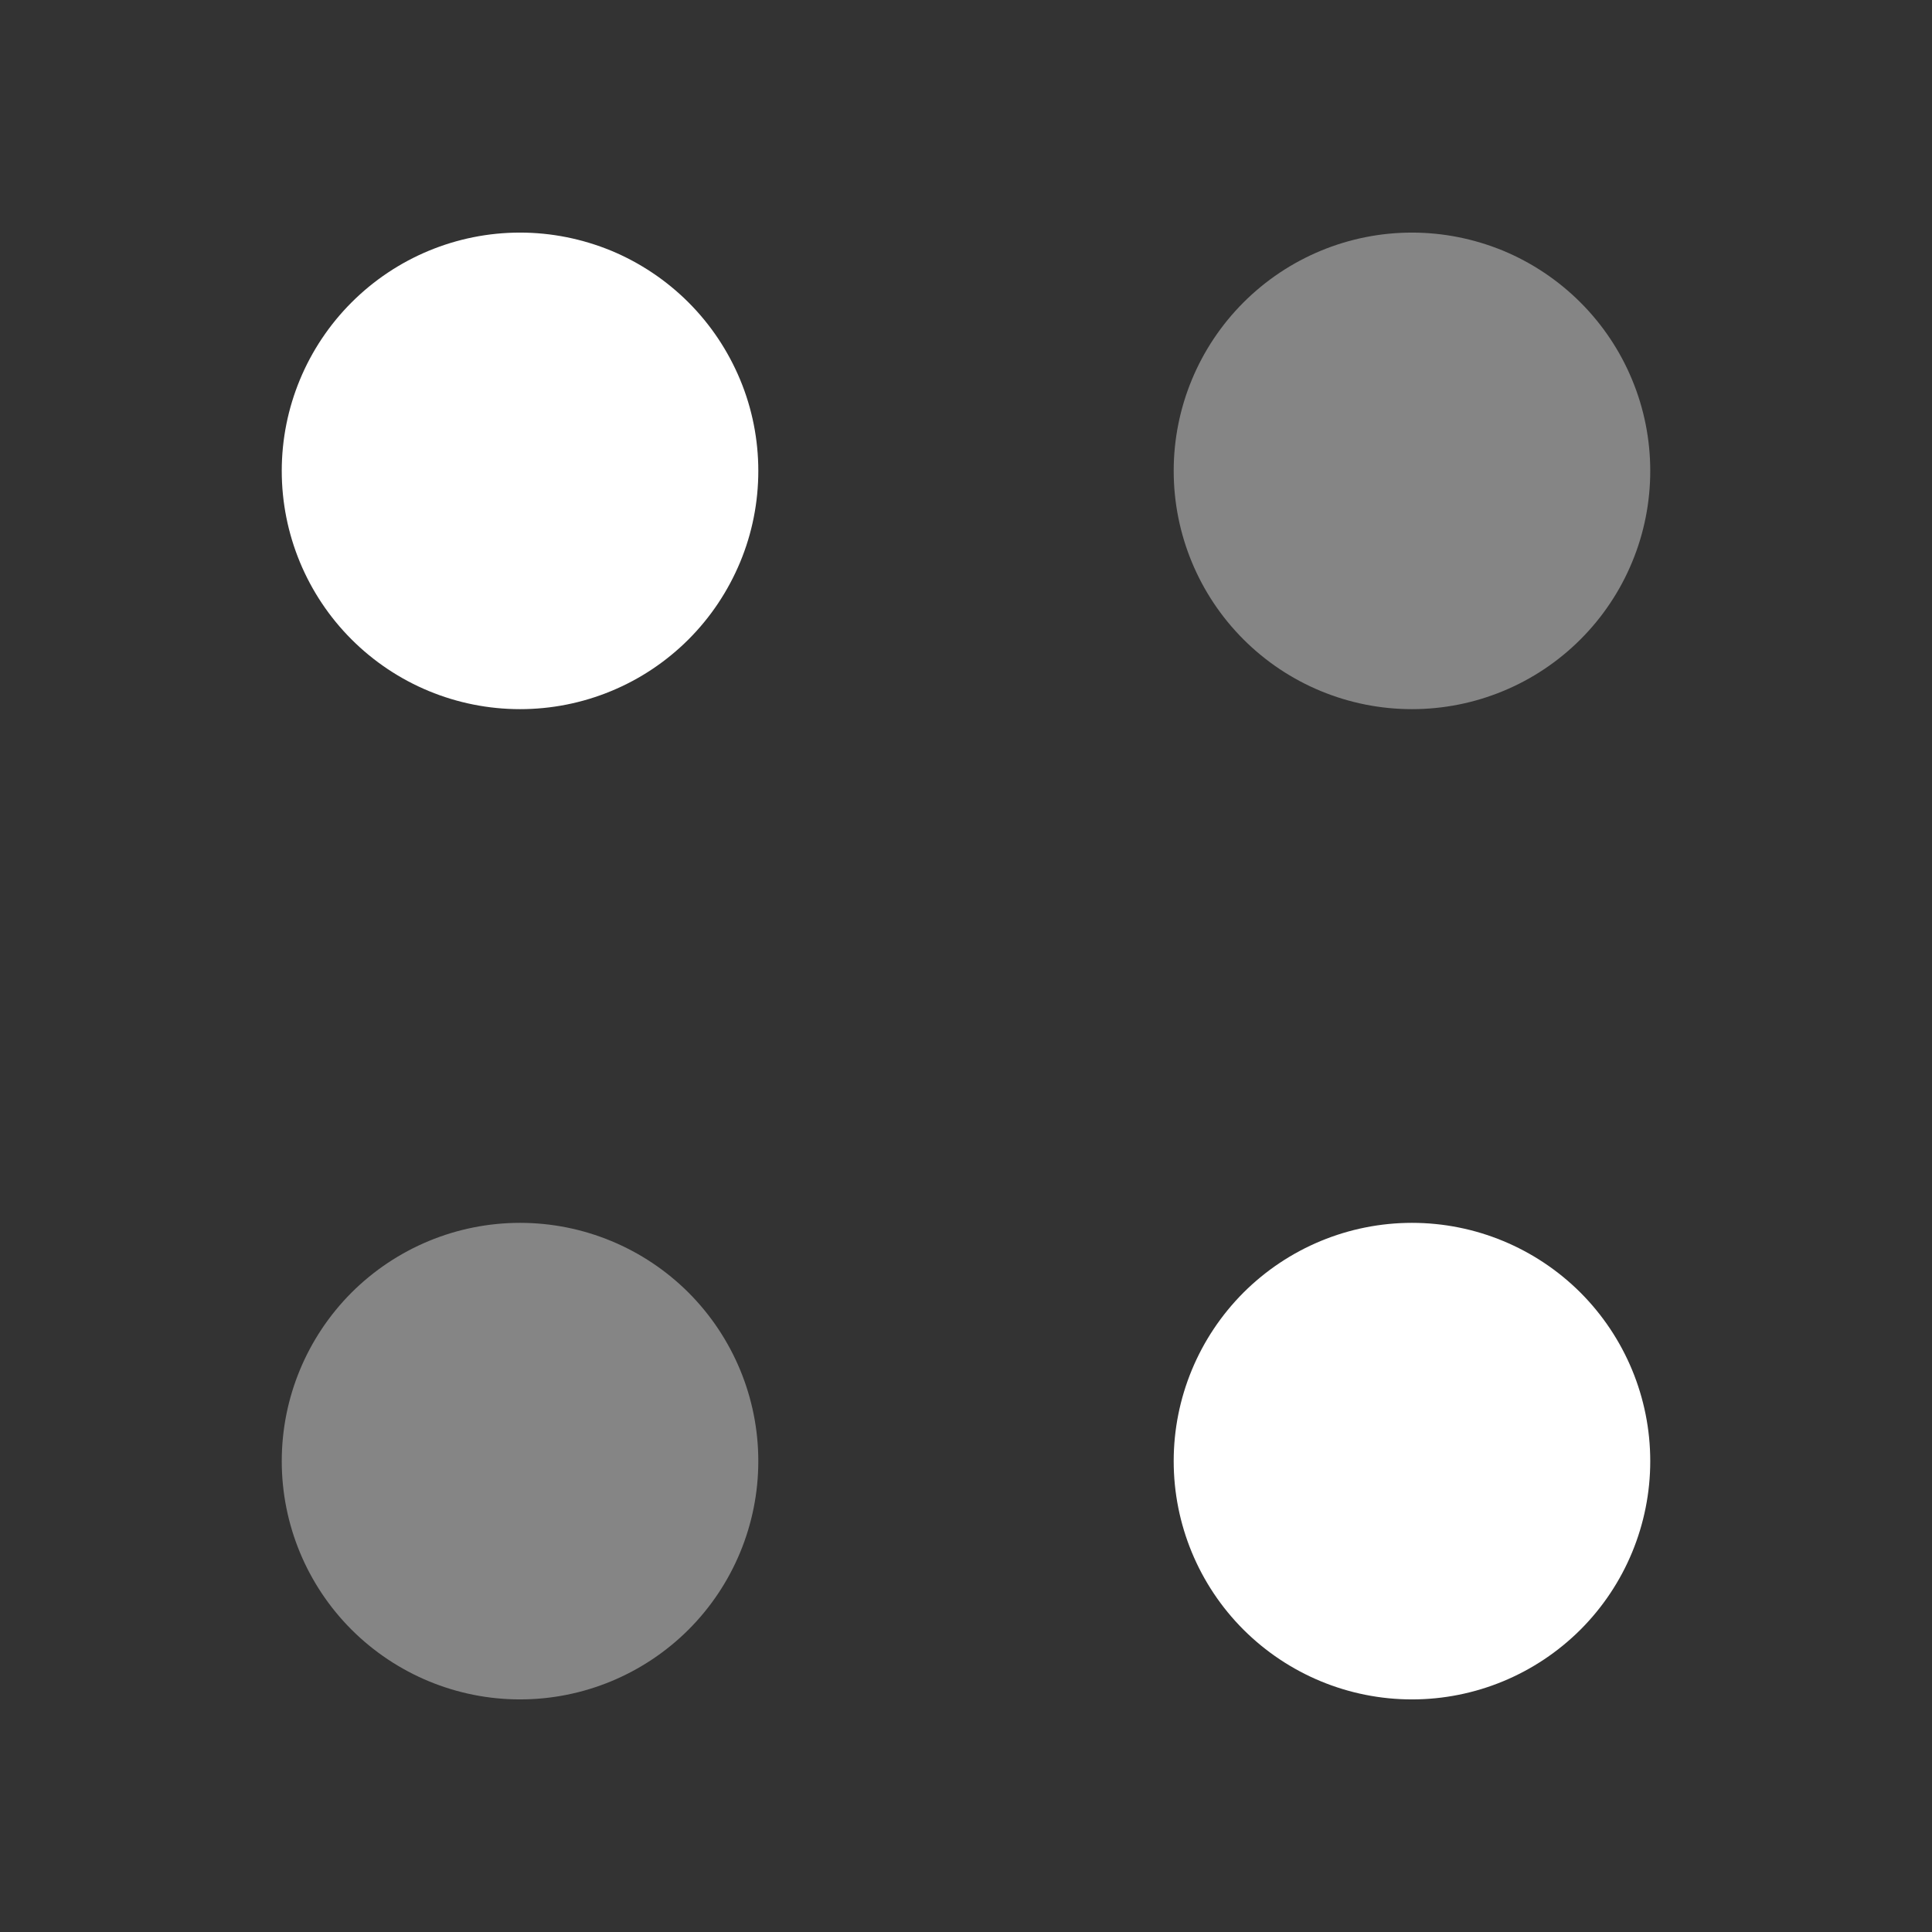 <svg width="18" height="18" viewBox="0 0 18 18" fill="none" xmlns="http://www.w3.org/2000/svg">
<rect x="0" y="0" width="18" height="18" fill="#333333" stroke="none"/>
<path opacity="0.4" d="M13.155 6.607C13.447 6.607 13.735 6.55 14.005 6.438C14.274 6.327 14.519 6.163 14.725 5.957C14.931 5.751 15.095 5.506 15.206 5.237C15.318 4.968 15.375 4.679 15.375 4.387C15.375 4.096 15.318 3.807 15.206 3.538C15.095 3.269 14.931 3.024 14.725 2.818C14.519 2.612 14.274 2.448 14.005 2.336C13.735 2.225 13.447 2.167 13.155 2.167C12.566 2.167 12.002 2.401 11.585 2.818C11.169 3.234 10.935 3.799 10.935 4.387C10.935 4.976 11.169 5.541 11.585 5.957C12.002 6.374 12.566 6.607 13.155 6.607Z" fill="white"/>
<path d="M4.845 6.607C5.137 6.607 5.425 6.55 5.695 6.438C5.964 6.327 6.209 6.163 6.415 5.957C6.621 5.751 6.784 5.506 6.896 5.237C7.008 4.968 7.065 4.679 7.065 4.387C7.065 4.096 7.008 3.807 6.896 3.538C6.784 3.269 6.621 3.024 6.415 2.818C6.209 2.612 5.964 2.448 5.695 2.336C5.425 2.225 5.137 2.167 4.845 2.167C4.256 2.167 3.692 2.401 3.275 2.818C2.859 3.234 2.625 3.799 2.625 4.387C2.625 4.976 2.859 5.541 3.275 5.957C3.692 6.374 4.256 6.607 4.845 6.607ZM13.155 15.833C13.744 15.833 14.308 15.599 14.725 15.183C15.141 14.767 15.375 14.202 15.375 13.613C15.375 13.024 15.141 12.46 14.725 12.043C14.308 11.627 13.744 11.393 13.155 11.393C12.566 11.393 12.002 11.627 11.585 12.043C11.169 12.46 10.935 13.024 10.935 13.613C10.935 14.202 11.169 14.767 11.585 15.183C12.002 15.599 12.566 15.833 13.155 15.833Z" fill="white"/>
<path opacity="0.4" d="M4.845 15.833C5.434 15.833 5.998 15.599 6.415 15.183C6.831 14.767 7.065 14.202 7.065 13.613C7.065 13.024 6.831 12.46 6.415 12.043C5.998 11.627 5.434 11.393 4.845 11.393C4.256 11.393 3.692 11.627 3.275 12.043C2.859 12.46 2.625 13.024 2.625 13.613C2.625 14.202 2.859 14.767 3.275 15.183C3.692 15.599 4.256 15.833 4.845 15.833Z" fill="white"/>
</svg>
